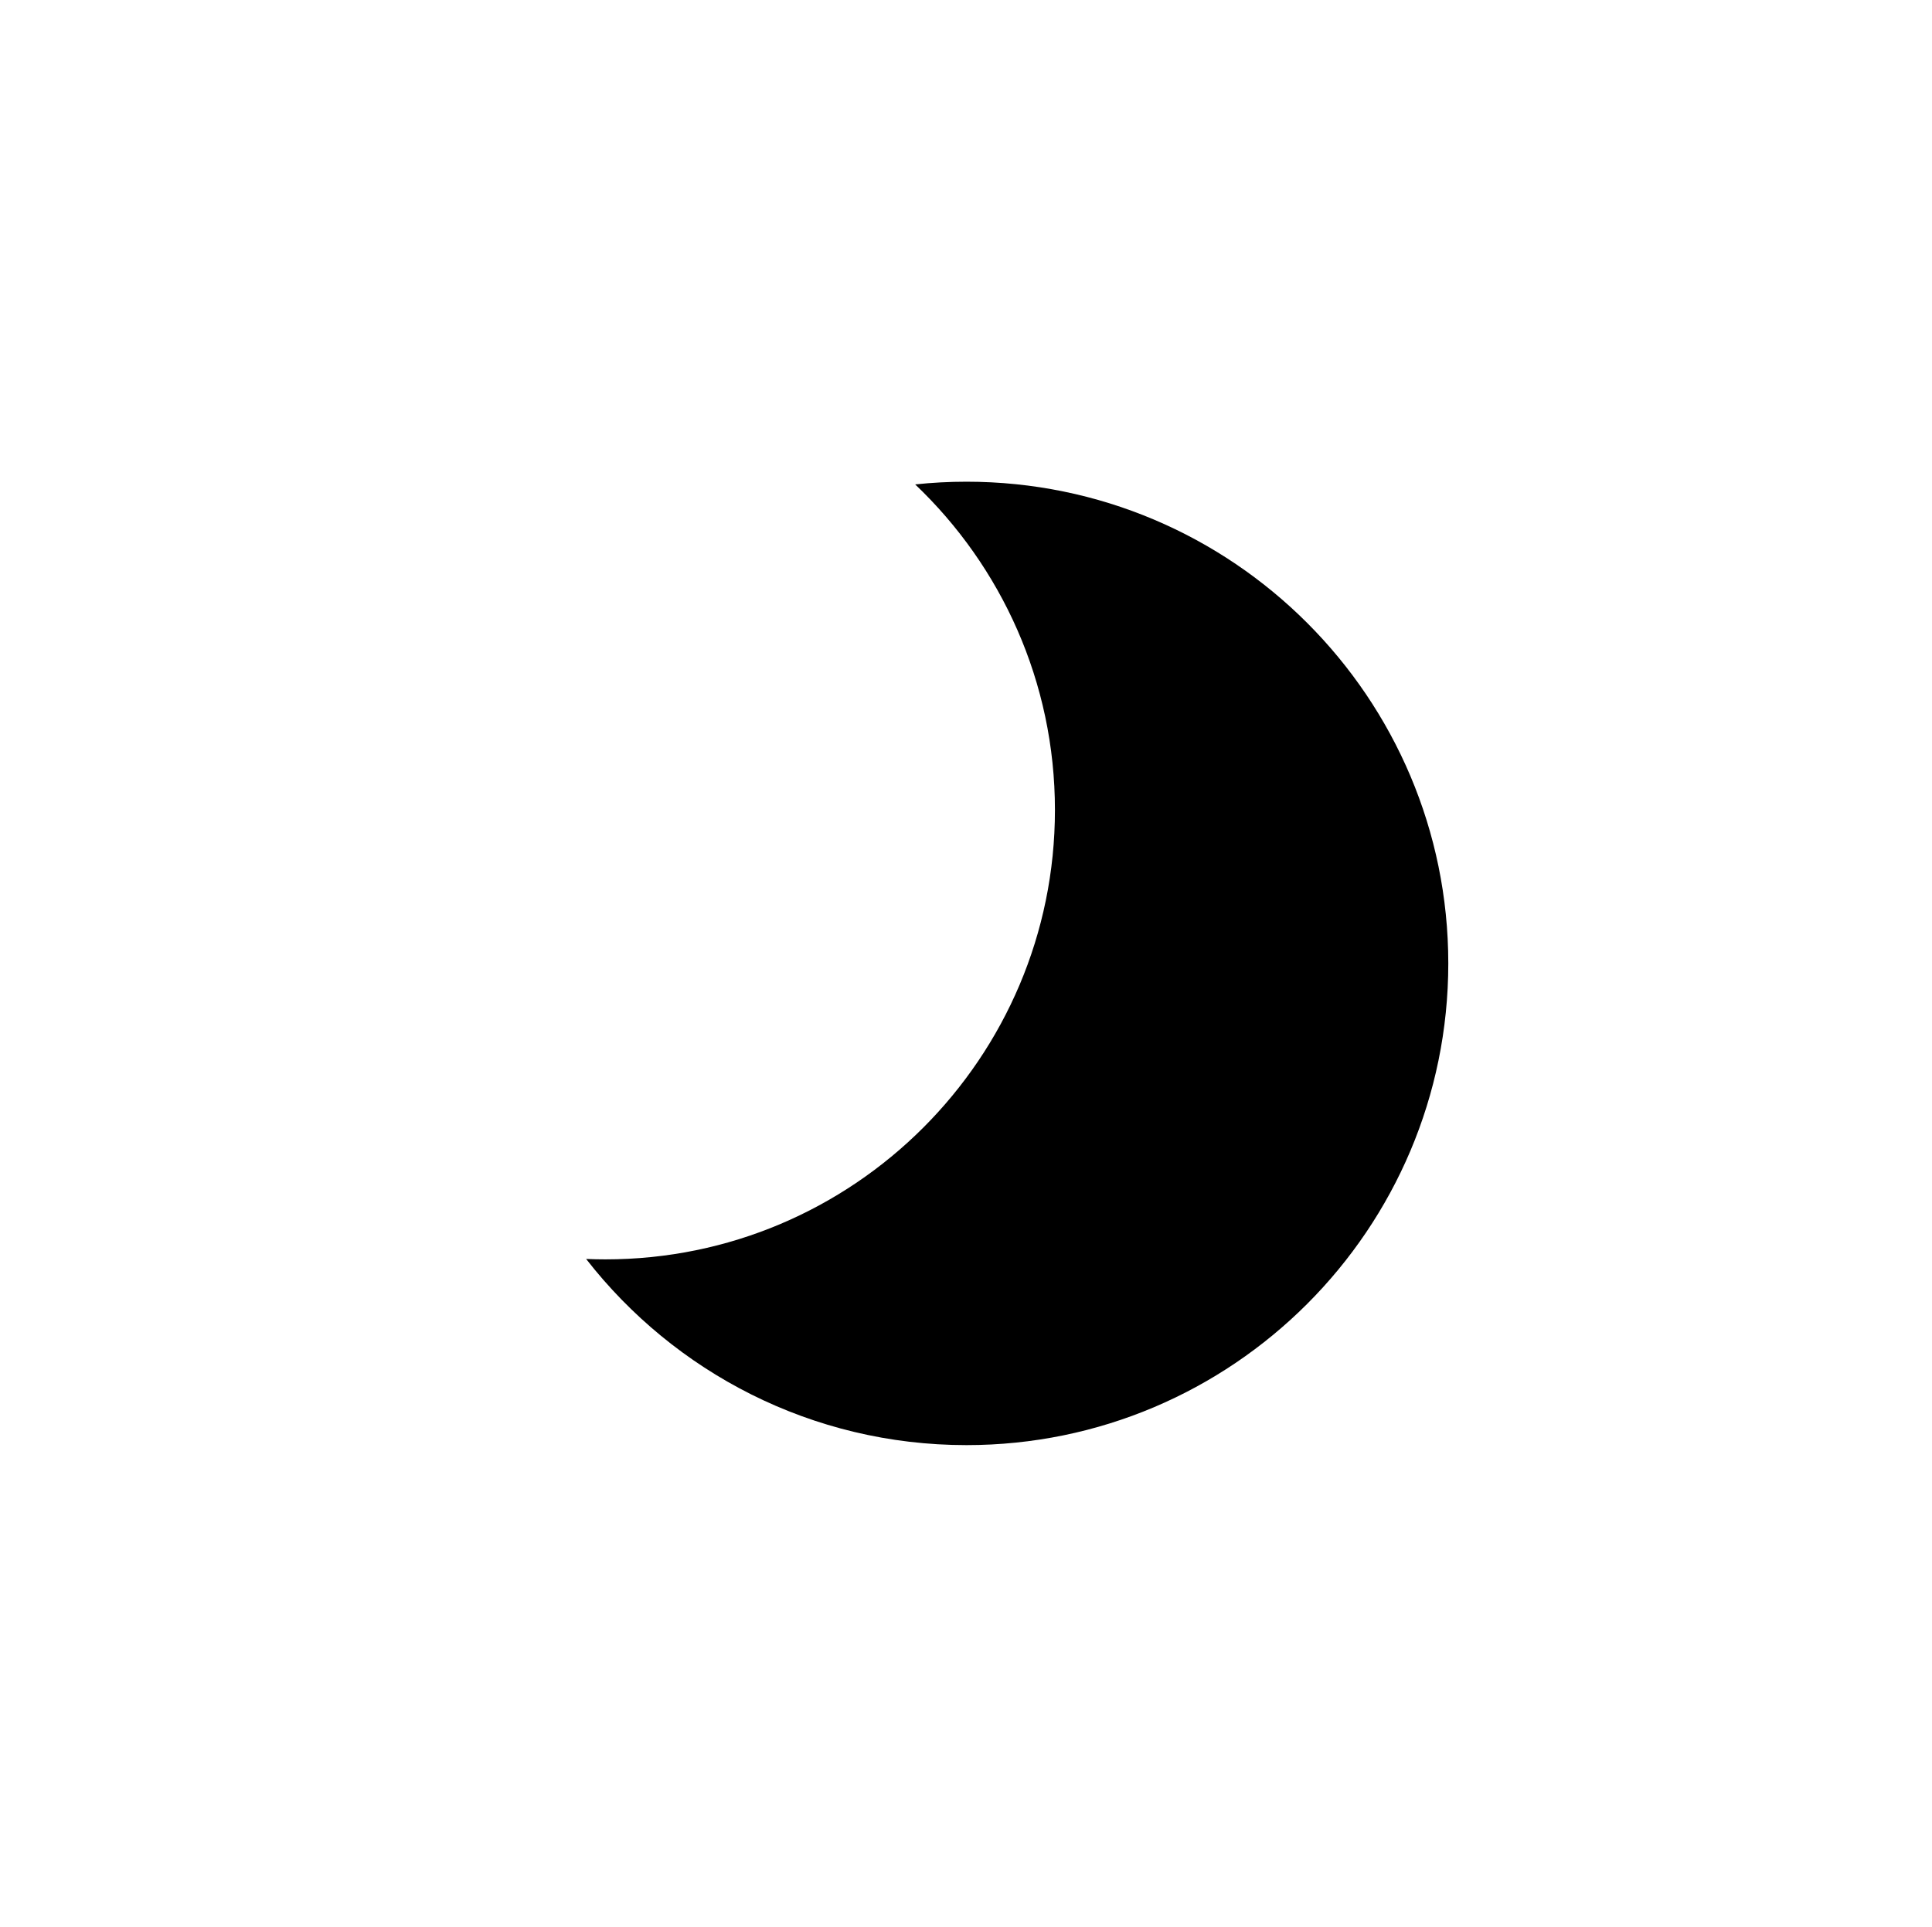 <?xml version="1.0" encoding="UTF-8" standalone="no"?>
<!DOCTYPE svg PUBLIC "-//W3C//DTD SVG 1.1//EN" "http://www.w3.org/Graphics/SVG/1.1/DTD/svg11.dtd">
<svg width="100%" height="100%" viewBox="0 0 401 400" version="1.1" xmlns="http://www.w3.org/2000/svg" xmlns:xlink="http://www.w3.org/1999/xlink" xml:space="preserve" xmlns:serif="http://www.serif.com/" style="fill-rule:evenodd;clip-rule:evenodd;stroke-linejoin:round;stroke-miterlimit:2;">
    <rect id="night" x="0.603" y="0" width="400" height="400" style="fill:none;"/>
    <path d="M189.95,100.562C193.45,100.19 197.004,100 200.603,100C255.794,100 300.603,144.808 300.603,200C300.603,255.192 255.794,300 200.603,300C168.525,300 139.955,284.864 121.655,261.355C122.986,261.412 124.324,261.44 125.668,261.44C177.157,261.44 218.96,219.637 218.96,168.148C218.96,141.564 207.817,117.562 189.95,100.562Z"/>
</svg>
